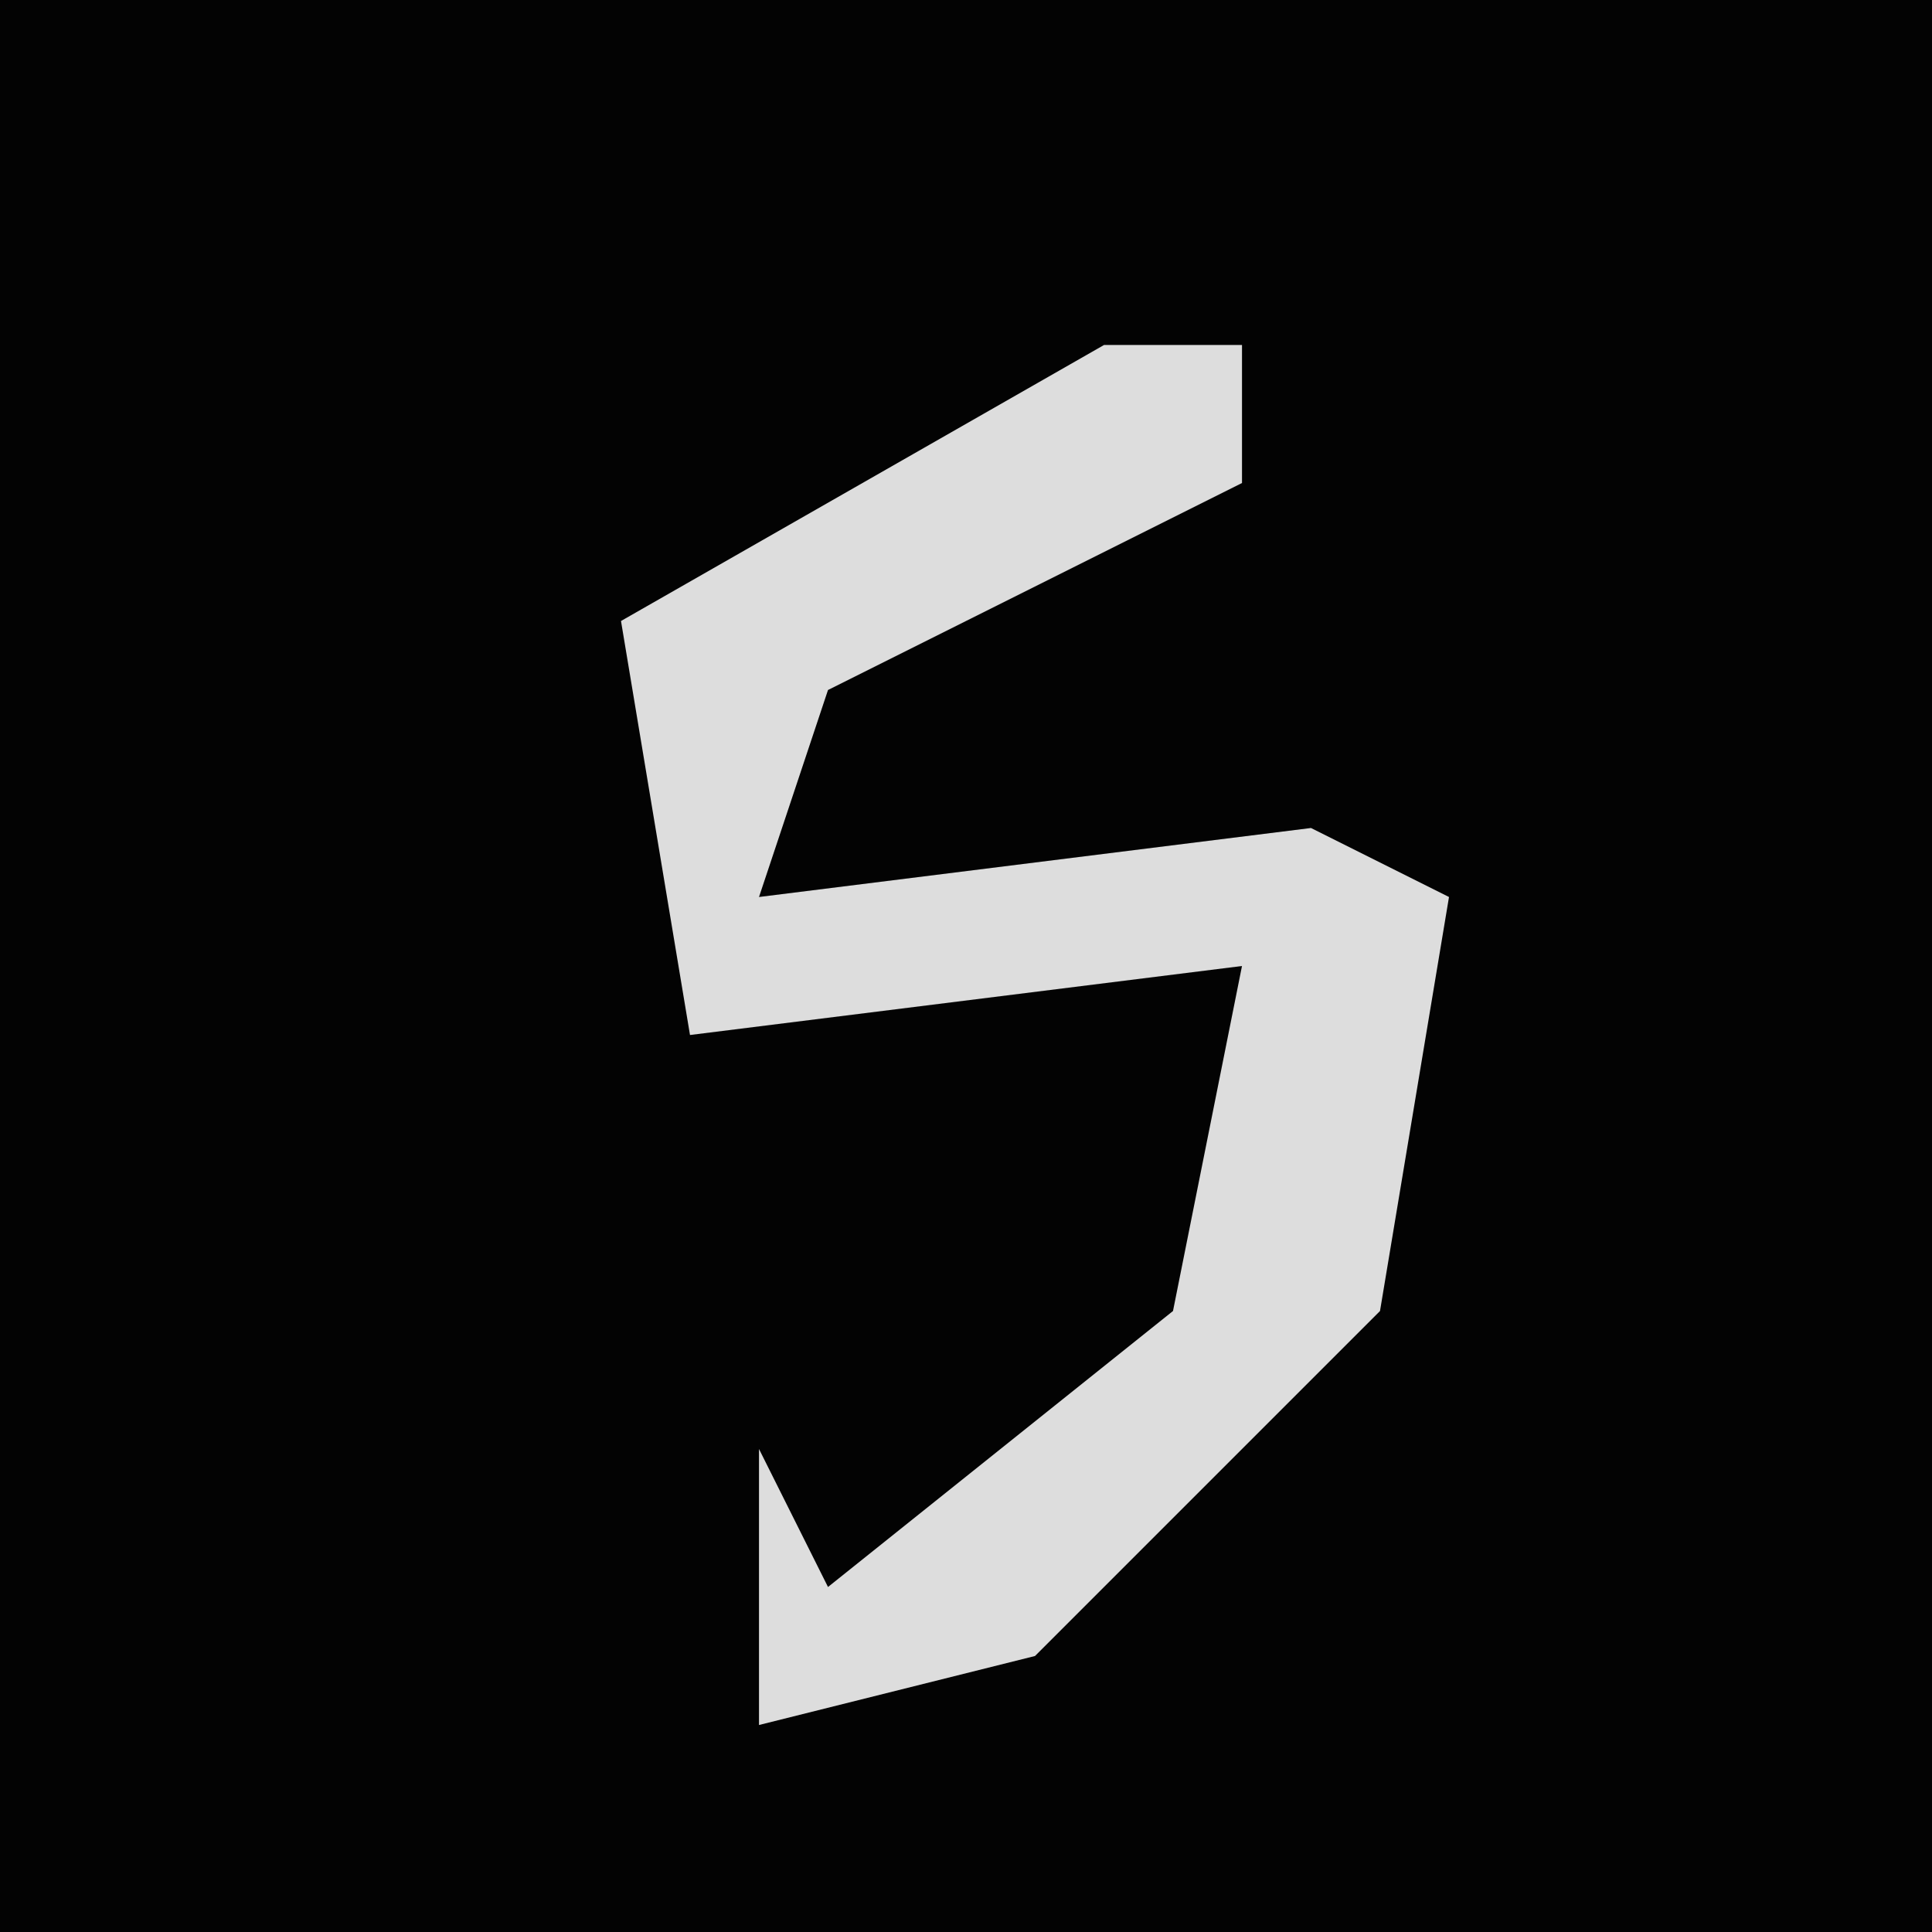 <?xml version="1.0" encoding="UTF-8"?>
<svg version="1.1" xmlns="http://www.w3.org/2000/svg" width="28" height="28">
<path d="M0,0 L28,0 L28,28 L0,28 Z " fill="#030303" transform="translate(0,0)"/>
<path d="M0,0 L2,0 L2,2 L-4,5 L-5,8 L3,7 L5,8 L4,14 L-1,19 L-5,20 L-5,16 L-4,18 L1,14 L2,9 L-6,10 L-7,4 Z " fill="#DDDDDD" transform="translate(16,5)"/>
</svg>
